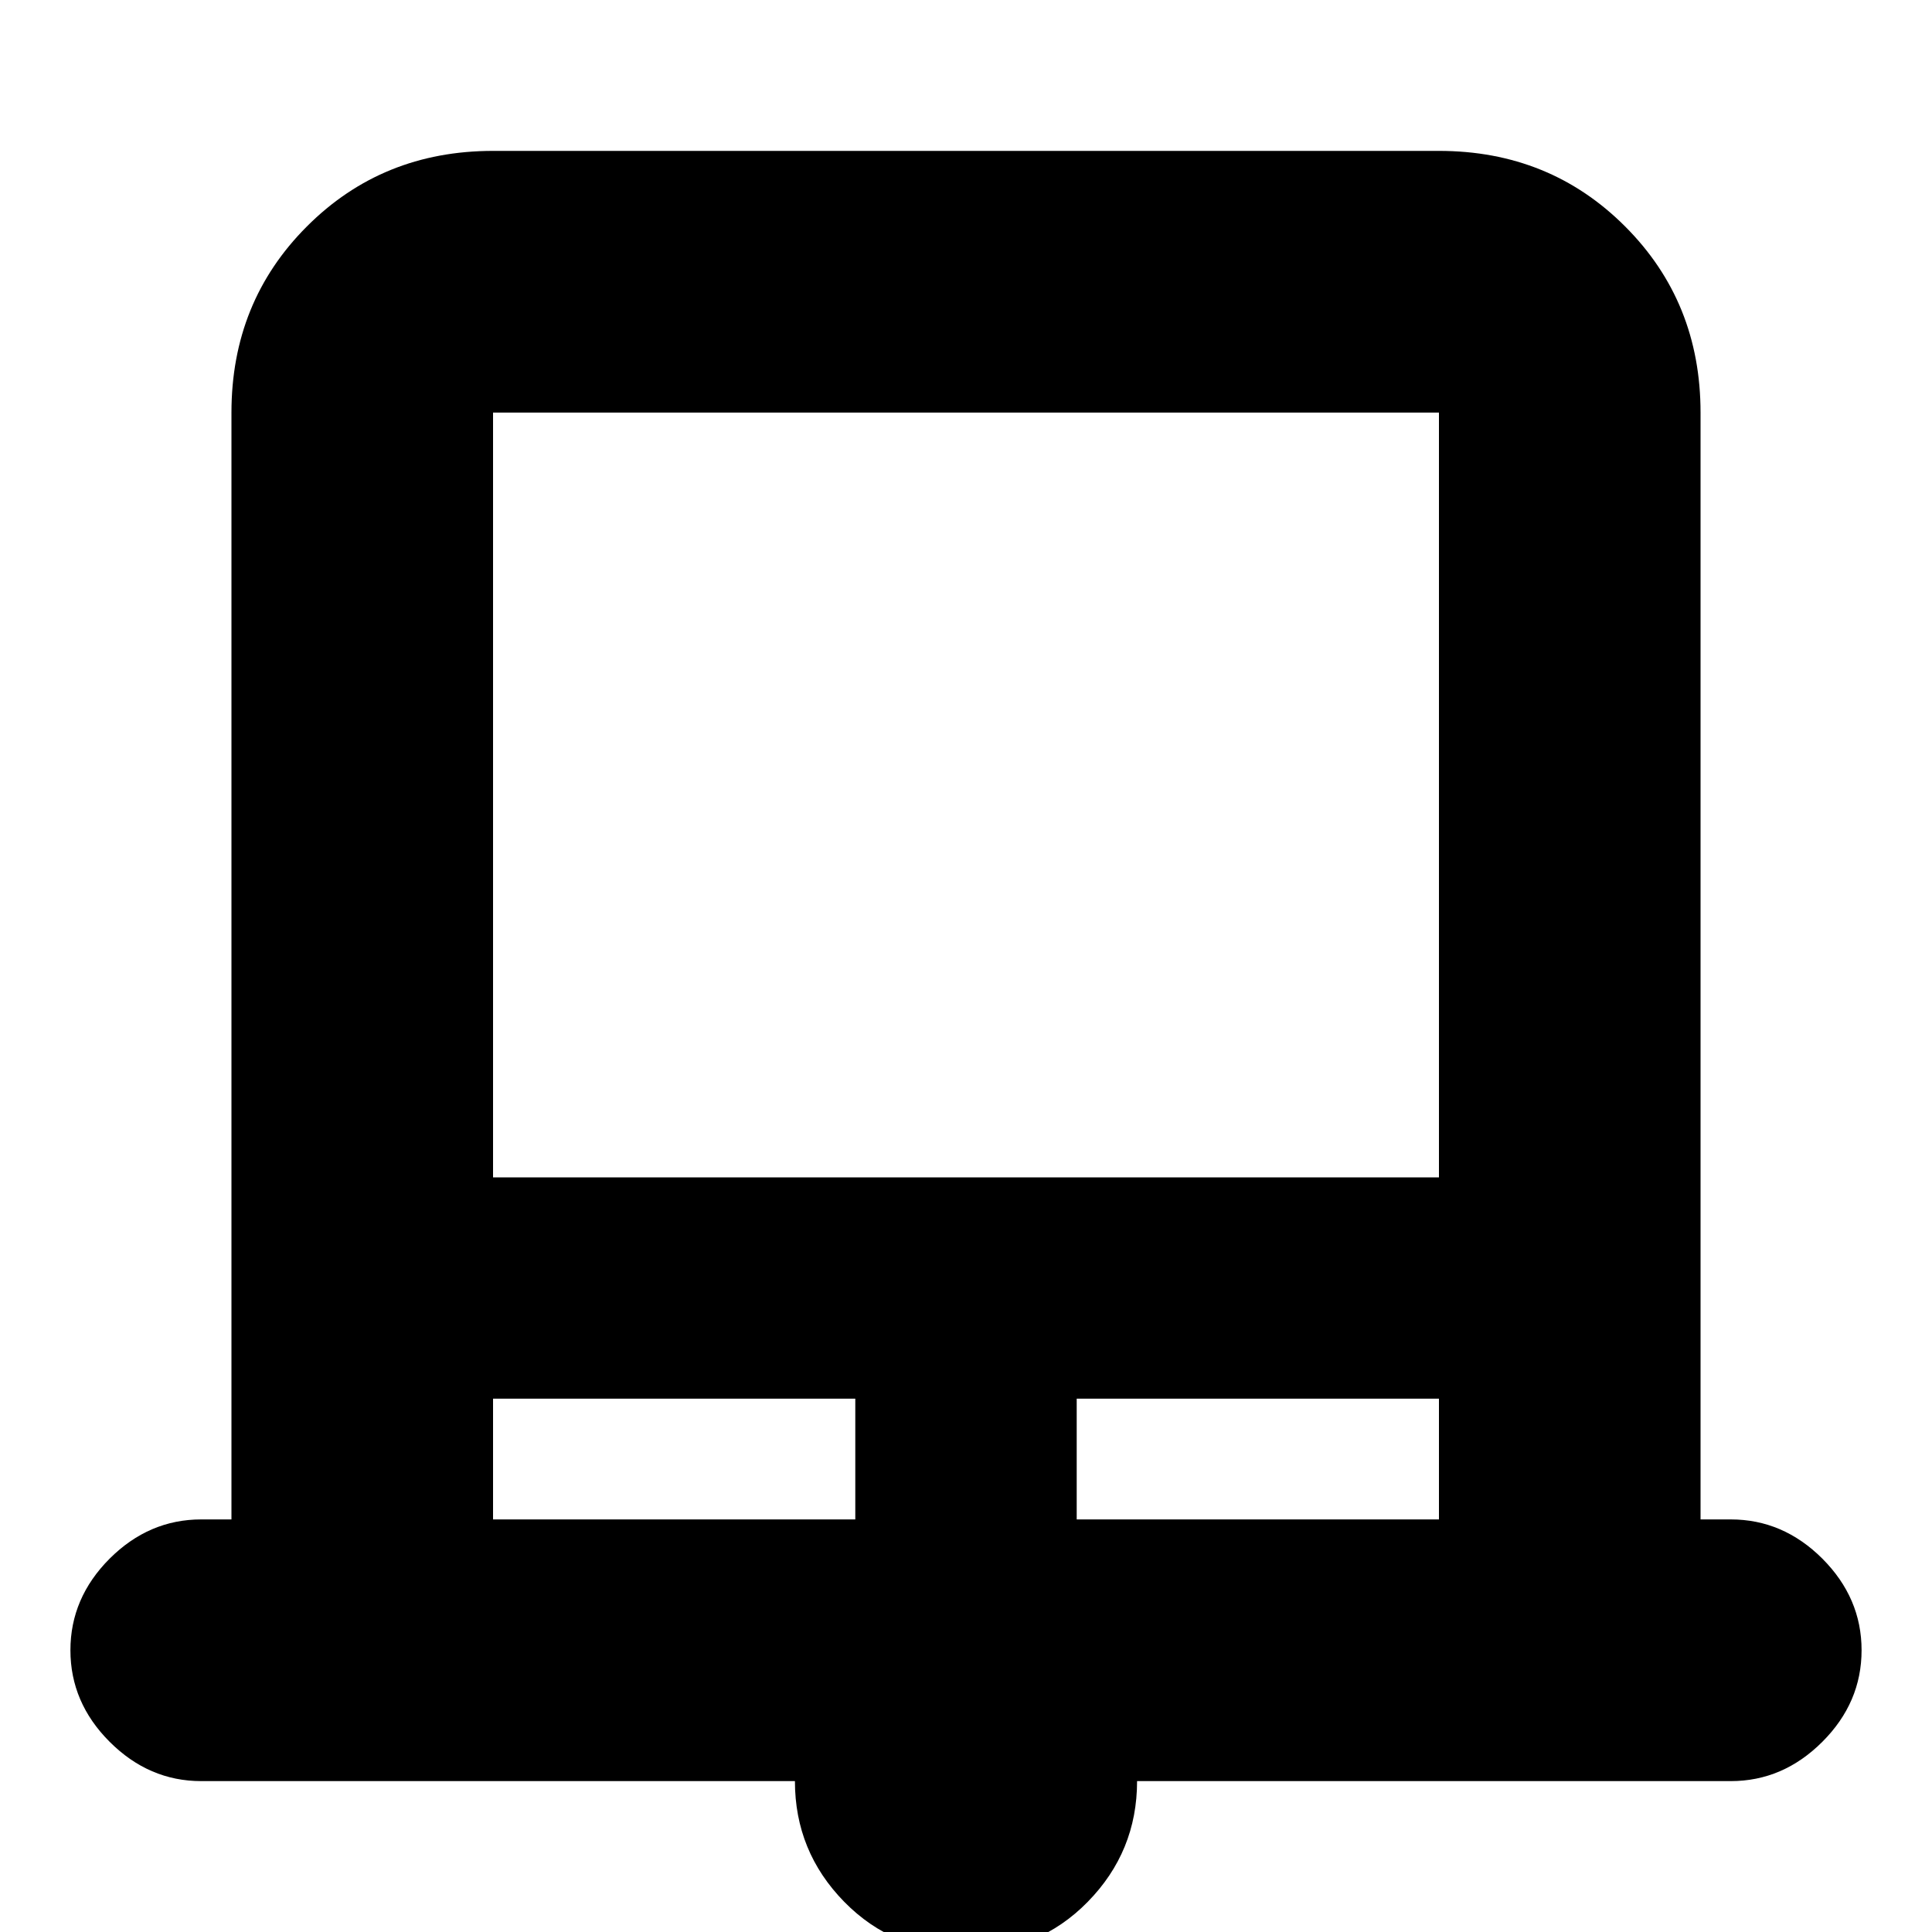 <svg xmlns="http://www.w3.org/2000/svg" height="20" width="20"><path d="M10 20.208q-.75 0-1.26-.52-.511-.521-.511-1.25H2.083q-.541 0-.948-.407-.406-.406-.406-.948 0-.541.406-.948.407-.406.948-.406h.313V4.271q0-1.146.781-1.927.781-.782 1.927-.782h9.792q1.146 0 1.927.782.781.781.781 1.927v11.458h.313q.541 0 .948.406.406.407.406.948 0 .542-.406.948-.407.407-.948.407h-6.146q0 .729-.511 1.25-.51.52-1.26.52Zm-4.896-8.02h9.792V4.271H5.104Zm0 3.541h3.75v-1.25h-3.75Zm6.042 0h3.75v-1.25h-3.75ZM5.104 4.271h9.792-9.792Z"/></svg>